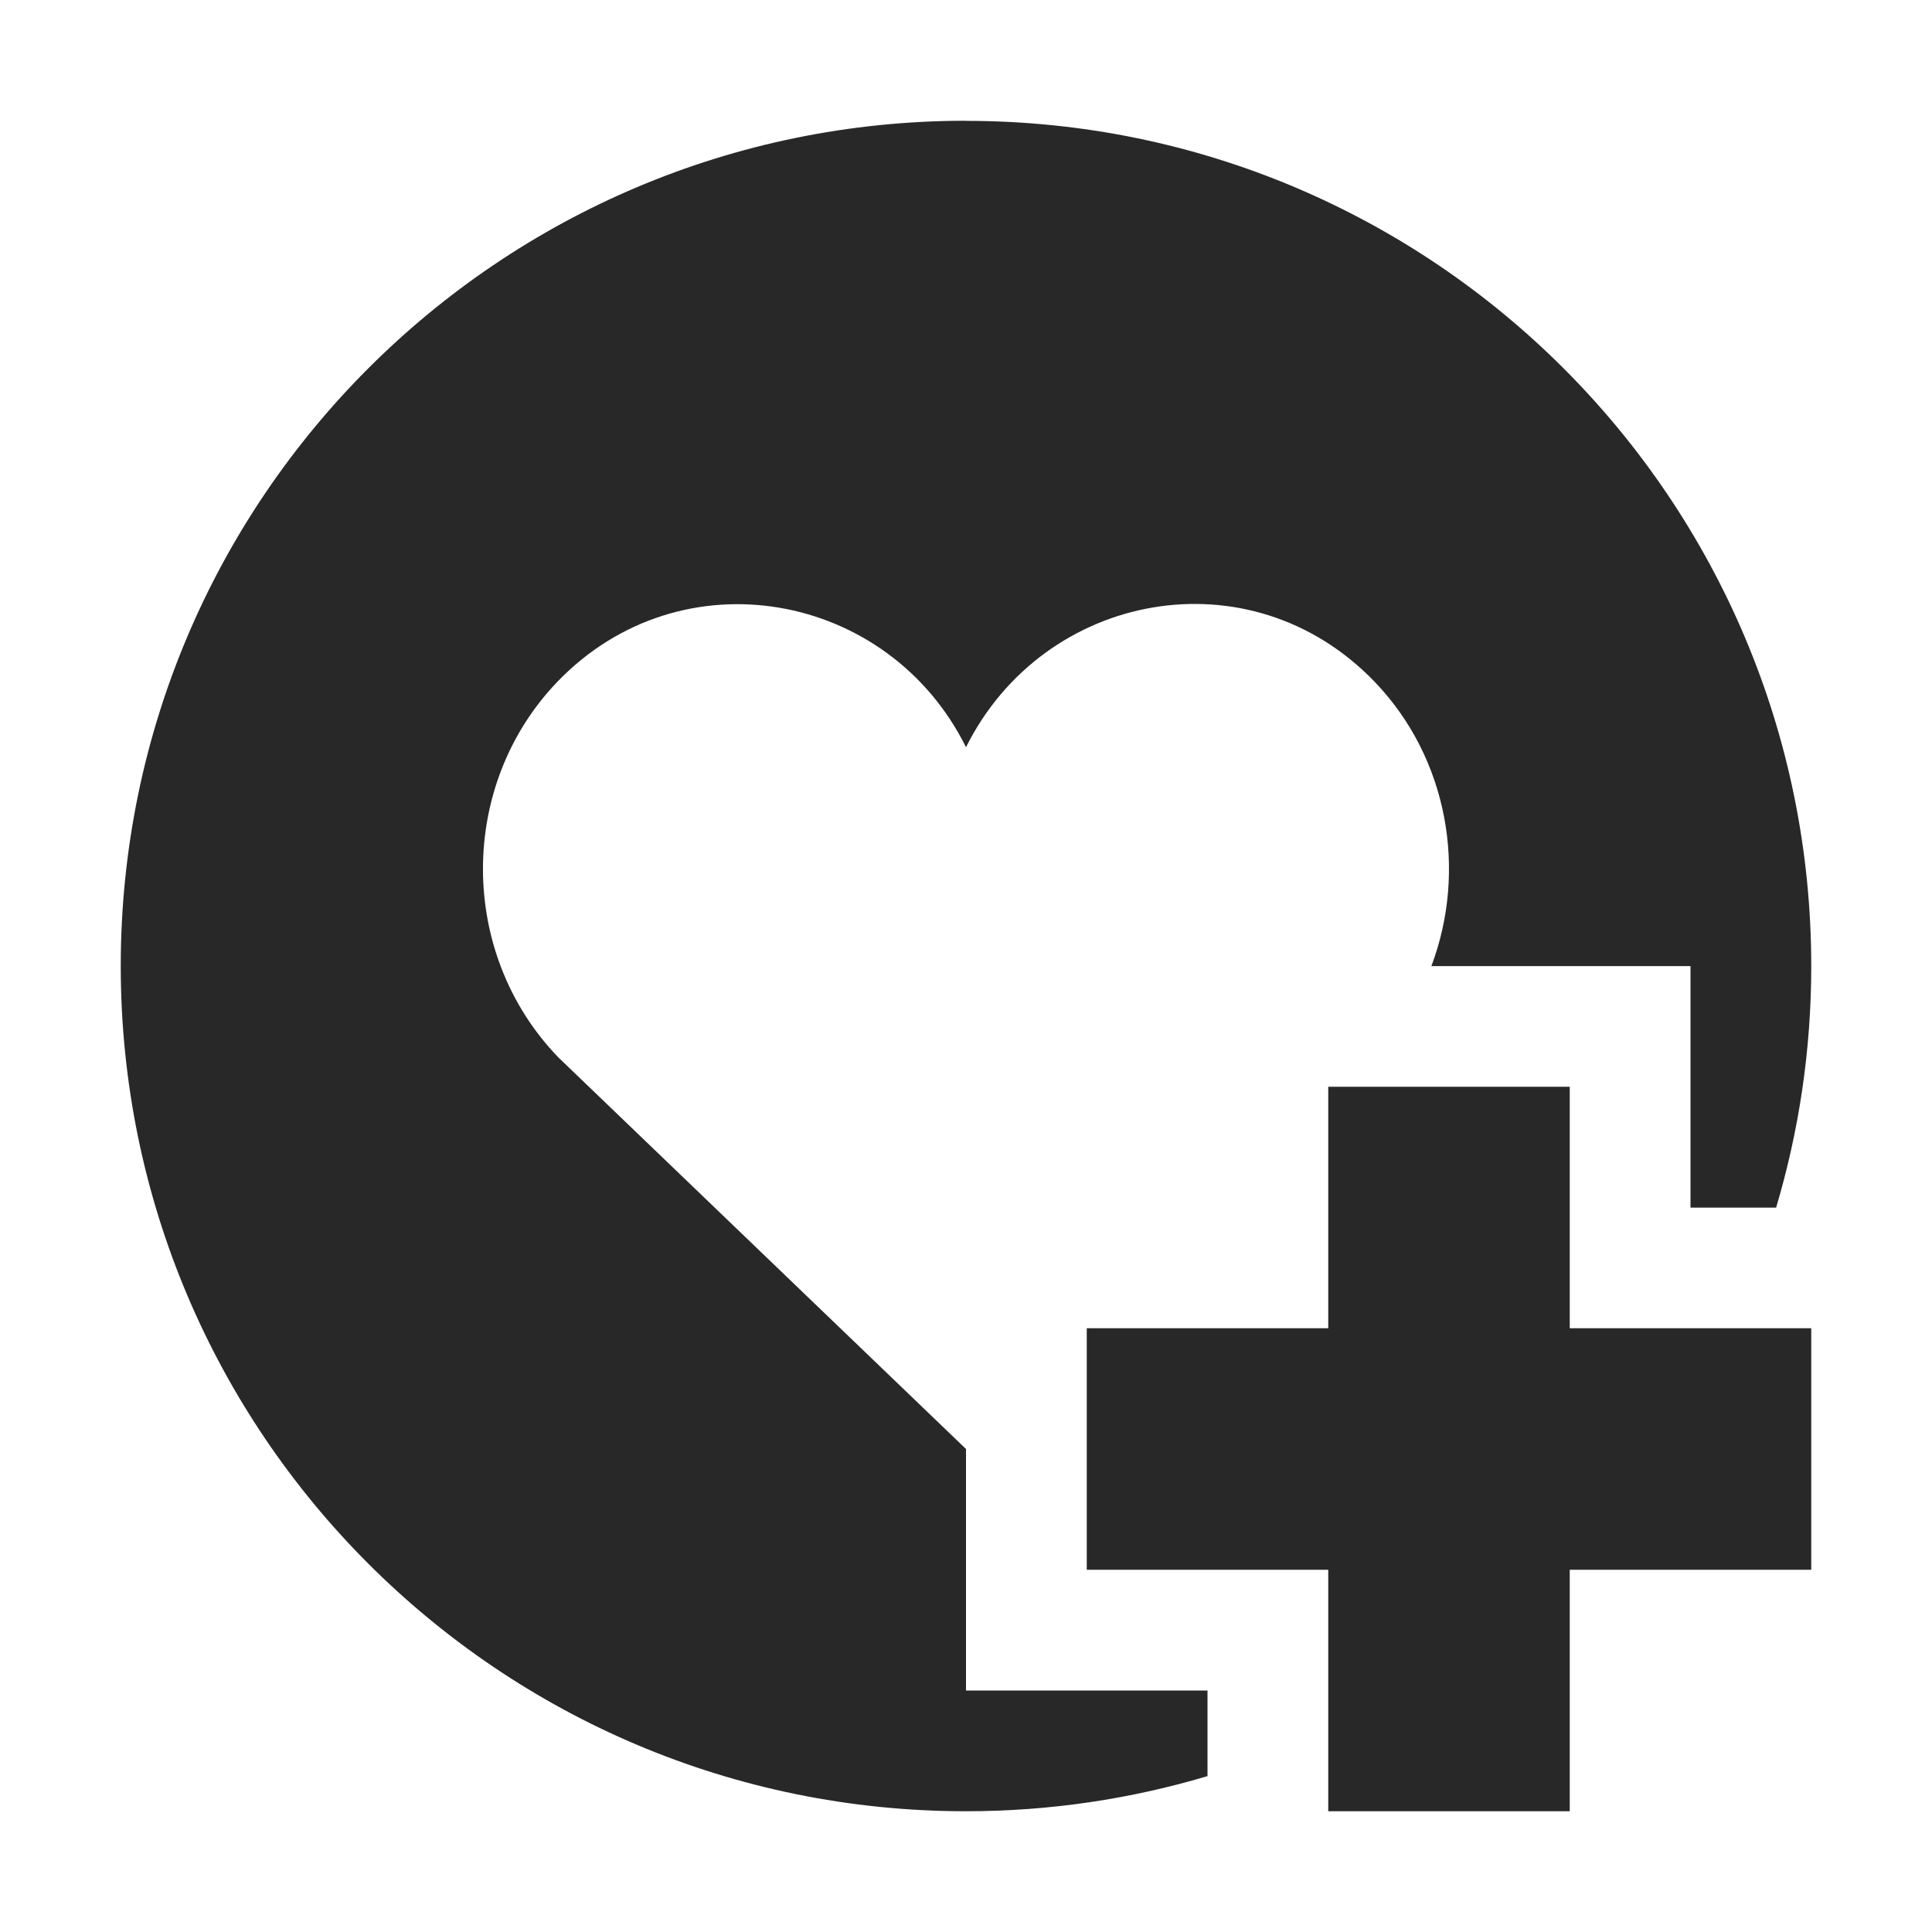 <svg width="16" height="16" version="1.1" xmlns="http://www.w3.org/2000/svg">
  <defs>
    <style id="current-color-scheme" type="text/css">.ColorScheme-Text { color:#282828; } .ColorScheme-Highlight { color:#458588; }</style>
  </defs>
  <path class="ColorScheme-Text" d="m8 1c-3.866 0-7 3.134-7 7s3.134 7 7 7c0.695 0 1.366-0.102 2-0.291v-0.709h-2v-2l-3.377-3.244c-0.831-0.862-0.829-2.255-0.006-3.111 1.026-1.065 2.742-0.749 3.383 0.543 0.643-1.29 2.351-1.614 3.383-0.543 0.612 0.636 0.768 1.568 0.471 2.356h2.146v2h0.709c0.189-0.634 0.291-1.305 0.291-2 0-3.866-3.134-7-7-7zm3 8v2h-2v2h2v2h2v-2h2v-2h-2v-2z" fill="currentColor"/>
</svg>
